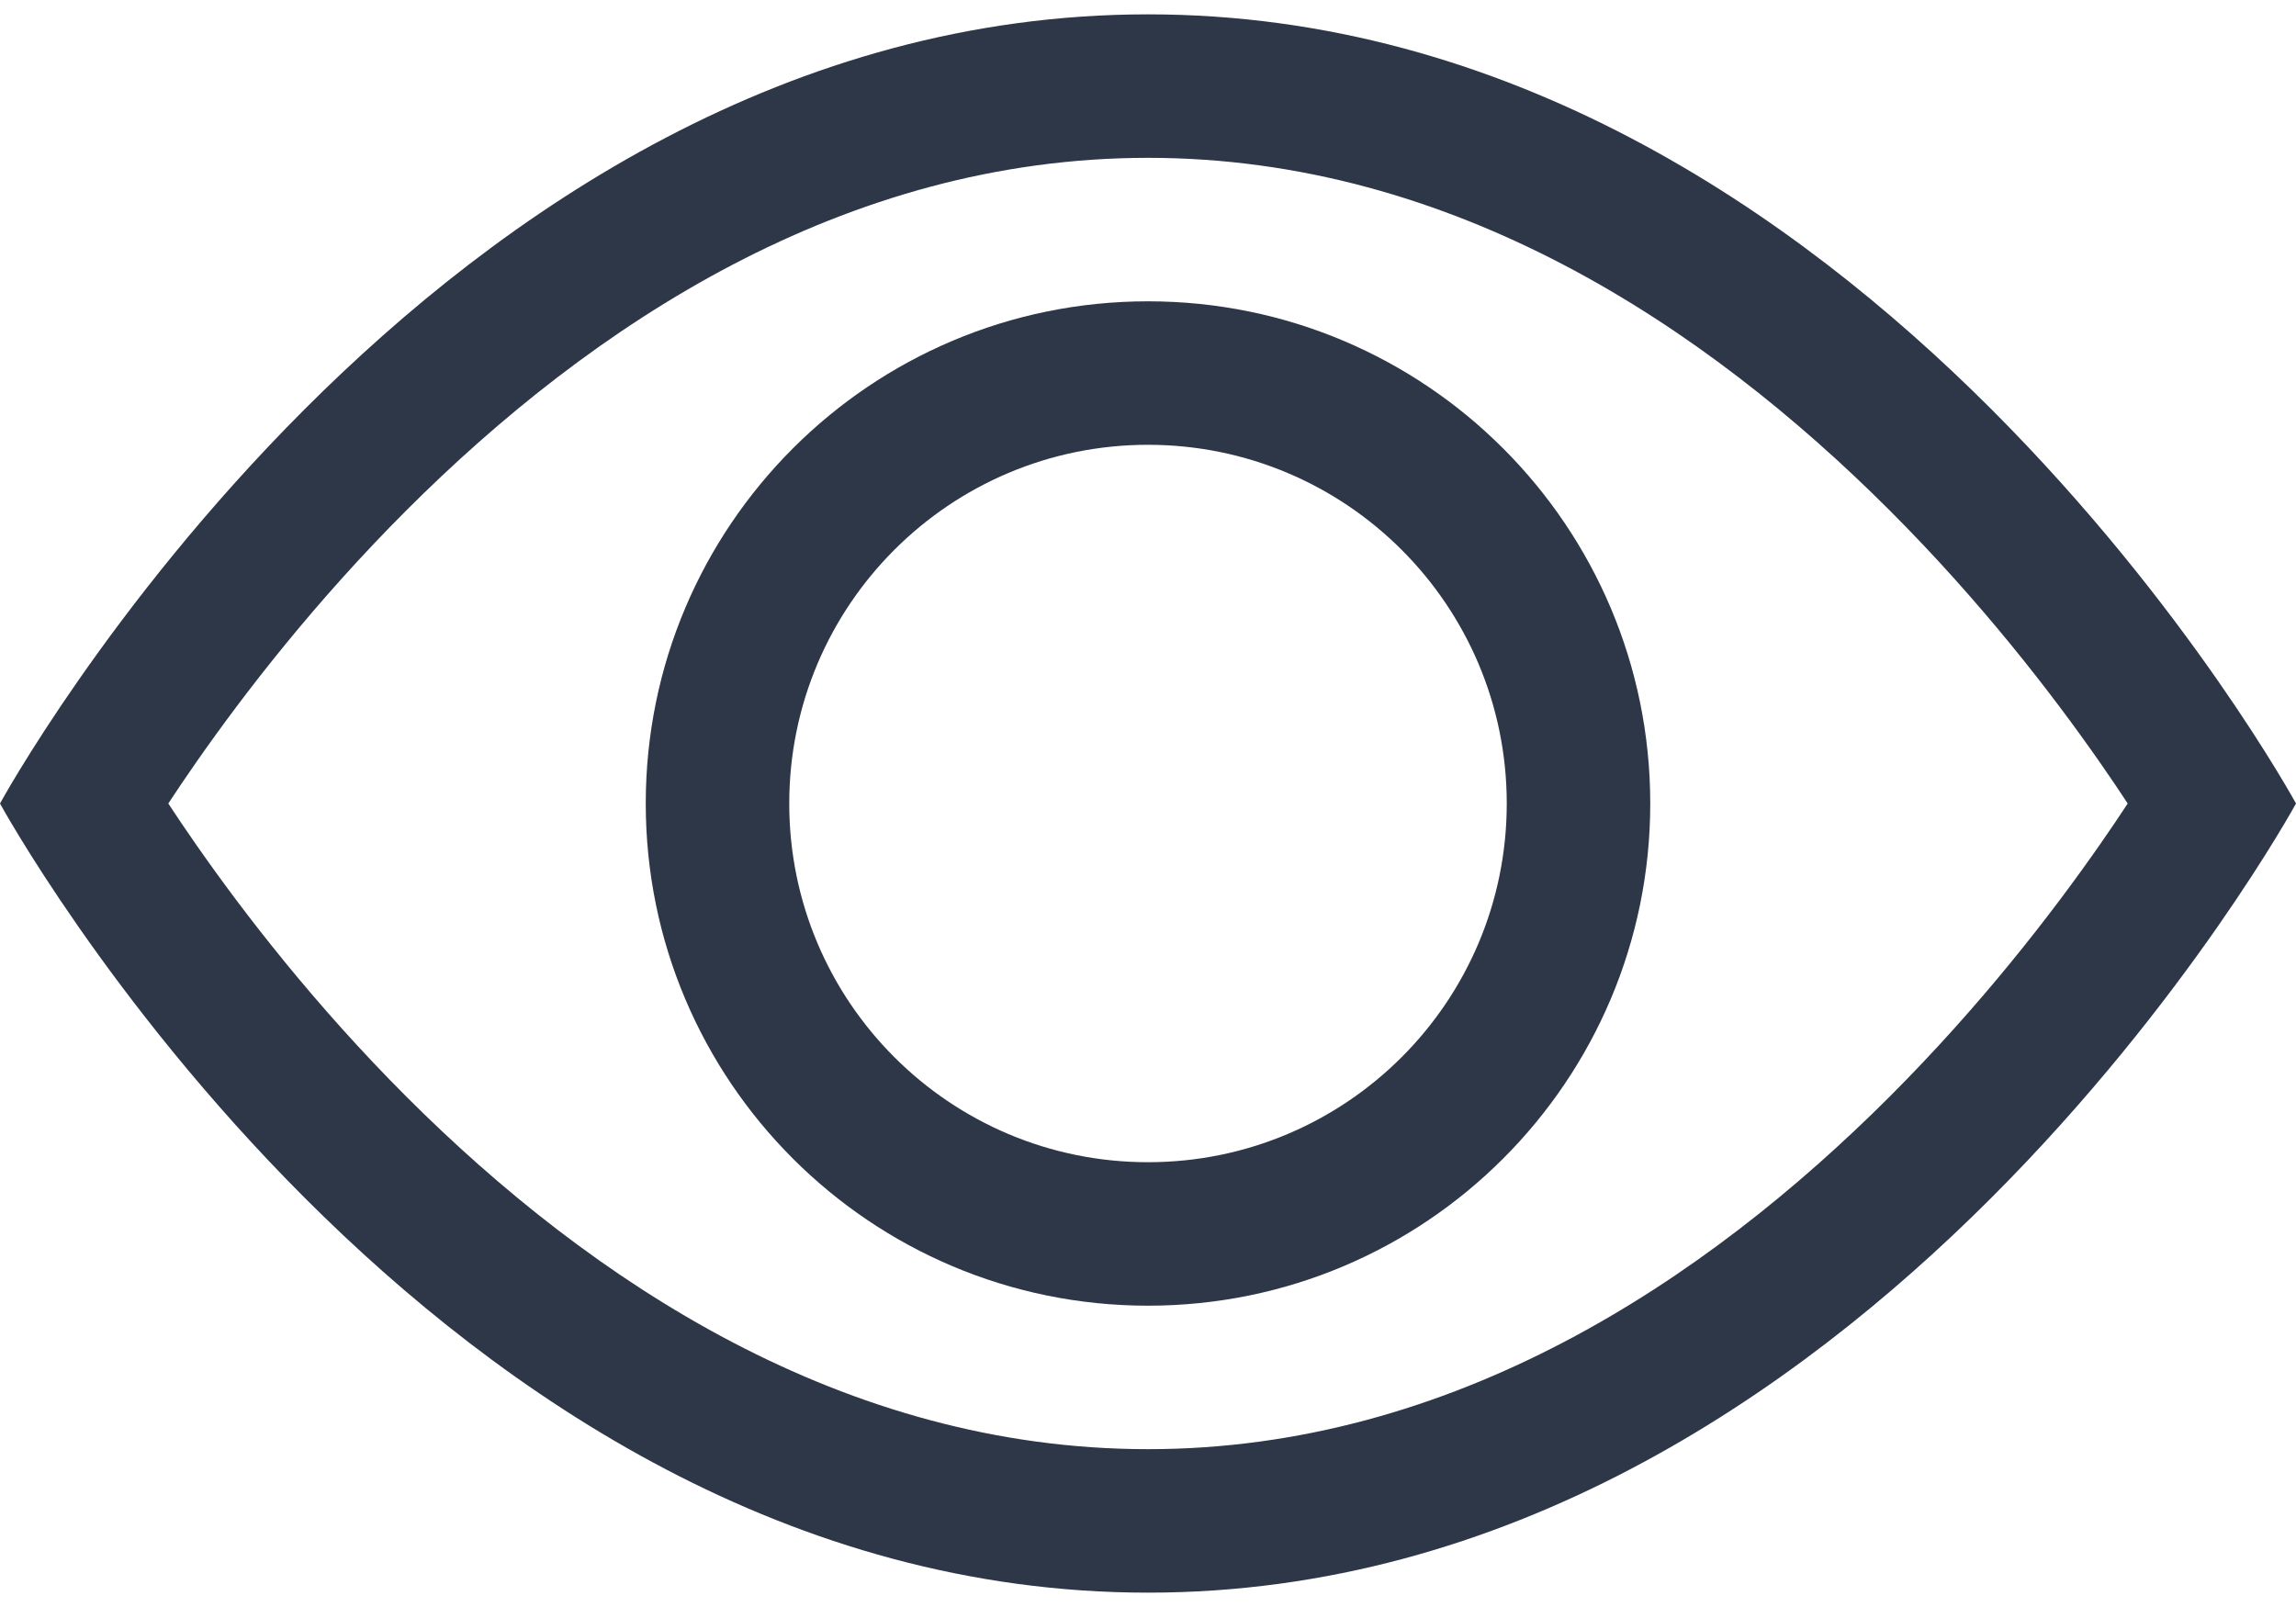 <svg width="20" height="14" viewBox="0 0 20 14" fill="none" xmlns="http://www.w3.org/2000/svg">
<path fill-rule="evenodd" clip-rule="evenodd" d="M20 7C20 7 16.25 0.125 10 0.125C3.75 0.125 0 7 0 7C0 7 3.75 13.875 10 13.875C16.25 13.875 20 7 20 7ZM1.466 7C1.537 7.108 1.618 7.229 1.709 7.359C2.128 7.96 2.745 8.759 3.54 9.554C5.151 11.165 7.351 12.625 10 12.625C12.649 12.625 14.849 11.165 16.46 9.554C17.255 8.759 17.872 7.96 18.291 7.359C18.382 7.229 18.463 7.108 18.534 7C18.463 6.892 18.382 6.771 18.291 6.641C17.872 6.04 17.255 5.241 16.46 4.446C14.849 2.835 12.649 1.375 10 1.375C7.351 1.375 5.151 2.835 3.54 4.446C2.745 5.241 2.128 6.04 1.709 6.641C1.618 6.771 1.537 6.892 1.466 7Z" fill="#2D3748"/>
<path fill-rule="evenodd" clip-rule="evenodd" d="M10 3.875C8.274 3.875 6.875 5.274 6.875 7C6.875 8.726 8.274 10.125 10 10.125C11.726 10.125 13.125 8.726 13.125 7C13.125 5.274 11.726 3.875 10 3.875ZM5.625 7C5.625 4.584 7.584 2.625 10 2.625C12.416 2.625 14.375 4.584 14.375 7C14.375 9.416 12.416 11.375 10 11.375C7.584 11.375 5.625 9.416 5.625 7Z" fill="#2D3748"/>
</svg>
